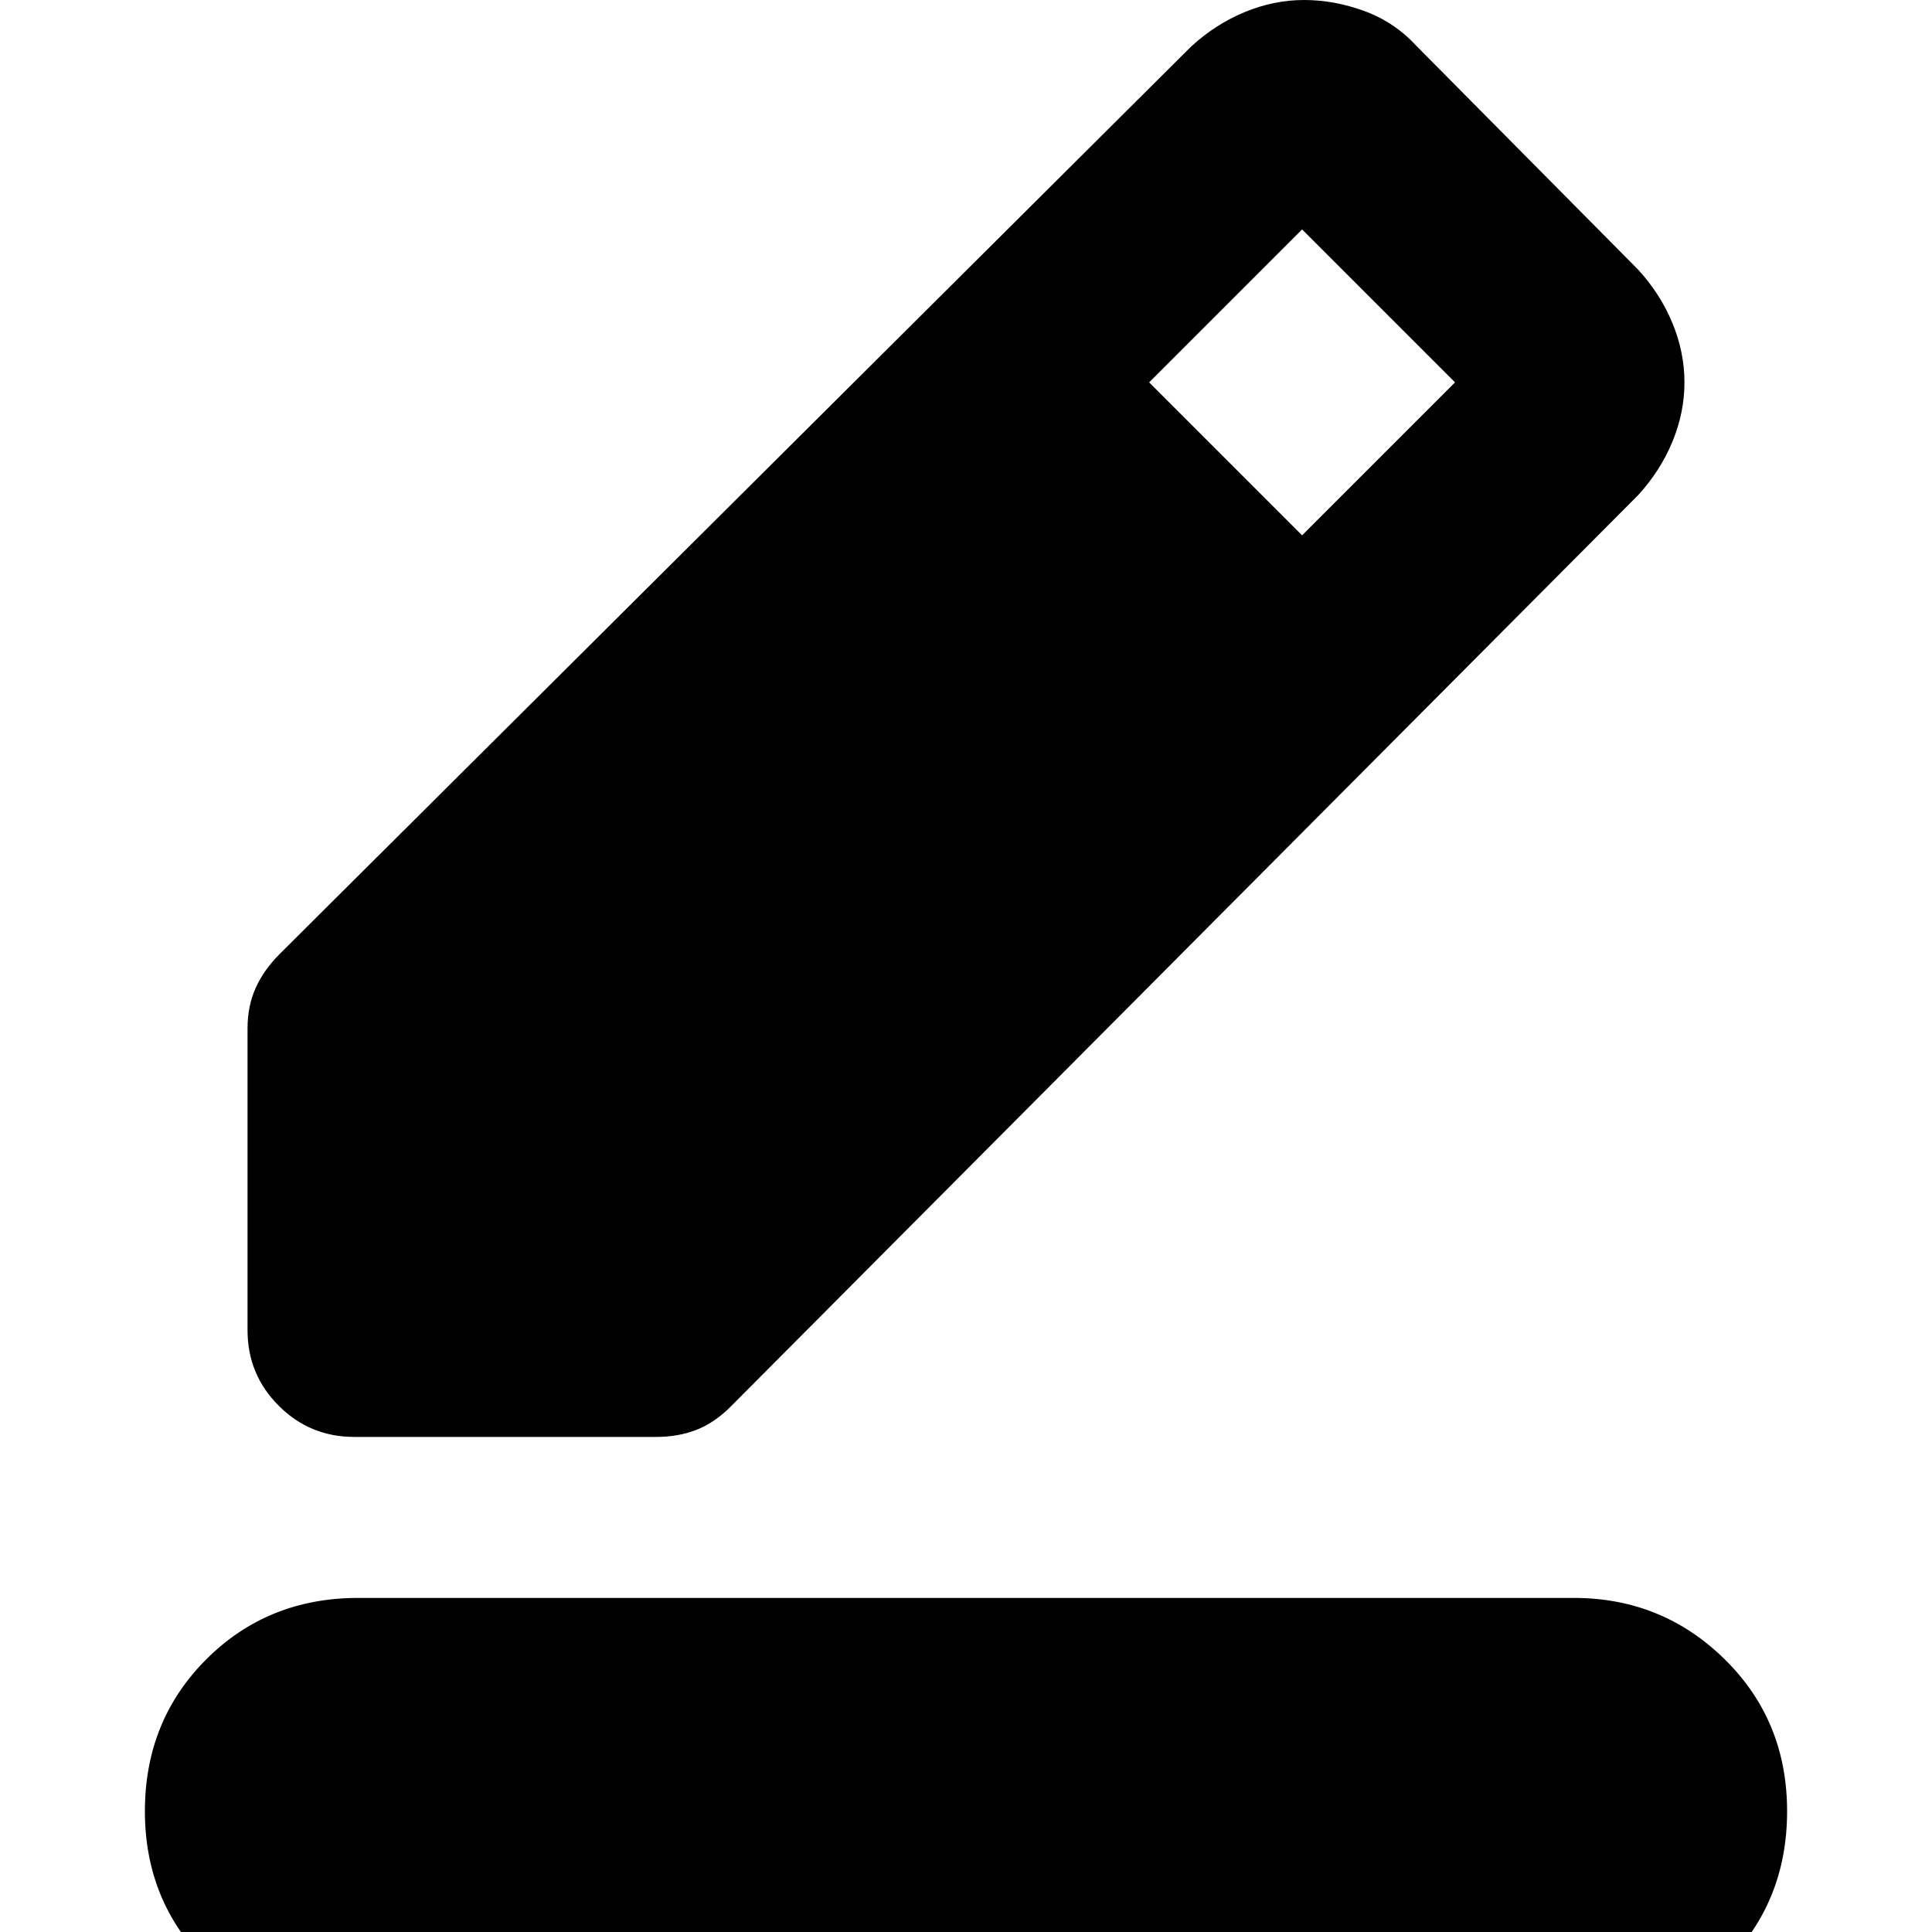 <svg xmlns="http://www.w3.org/2000/svg" height="24" viewBox="0 -960 960 960" width="24"><path d="M178 46q-44 0-75-30.5T72-60q0-45 30.5-75.5T178-166h604q44 0 75 30.5T888-60q0 45-30.5 75.5T782 46H178Zm-55-345v-150q0-11 4-20t12-17l453-451q12-11 26.5-17t29.5-6q15 0 30 5.5t26 17.5l110 111q11 12 17 26.5t6 29.5q0 15-6 29.5T814-714L363-261q-8 8-17 11.5t-20 3.5H176q-22 0-37.5-15.5T123-299Zm524-395 76-76-76-76-76 76 76 76Z"/></svg>